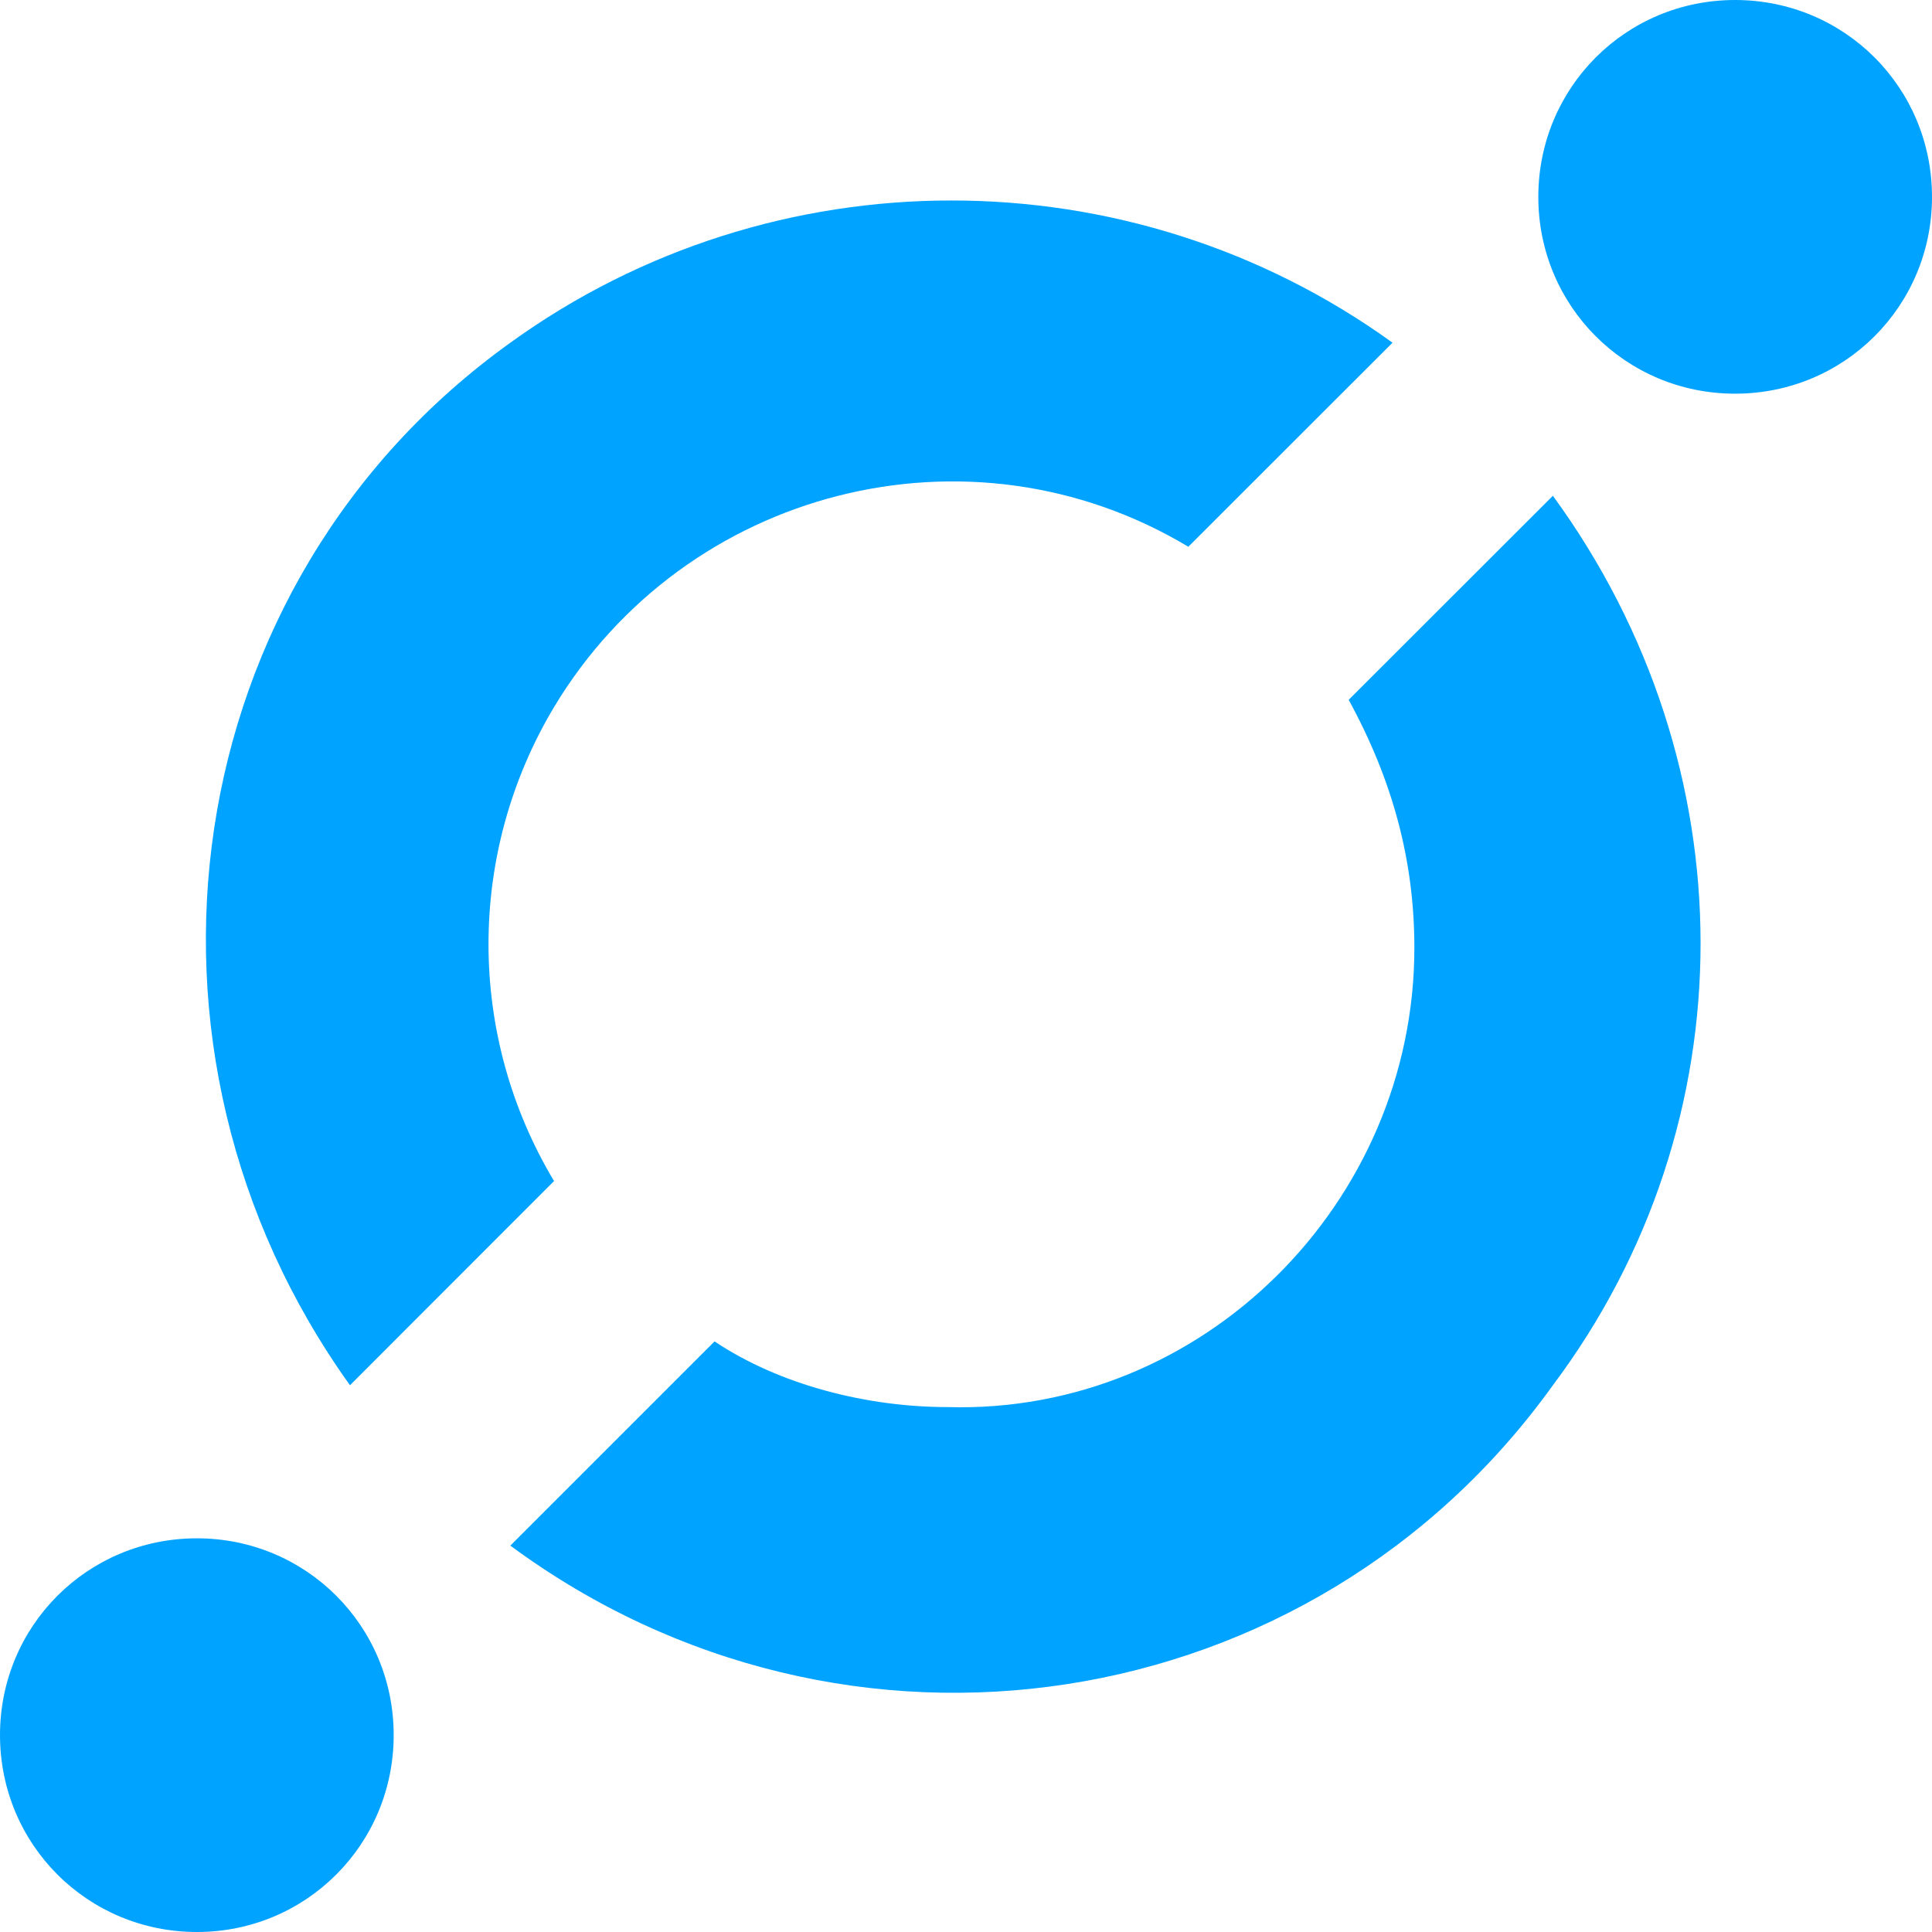 <svg width="13" height="13" viewBox="0 0 13 13" fill="none" xmlns="http://www.w3.org/2000/svg">
<path d="M9.517 6.377C9.517 8.094 8.094 9.517 6.377 9.468C5.838 9.468 5.249 9.321 4.808 9.026L3.434 10.4C5.691 12.068 8.83 11.577 10.449 9.321C11.774 7.555 11.774 5.151 10.449 3.336L9.075 4.709C9.37 5.249 9.517 5.789 9.517 6.377ZM9.37 2.306L7.996 3.679C6.525 2.796 4.611 3.287 3.728 4.758C3.14 5.74 3.14 6.966 3.728 7.947L2.355 9.321C0.736 7.064 1.177 3.925 3.434 2.306C5.2 1.03 7.604 1.03 9.37 2.306ZM13 1.325C13 2.06 12.411 2.649 11.675 2.649C10.94 2.649 10.351 2.06 10.351 1.325C10.351 0.589 10.94 0 11.675 0C12.411 0 13 0.589 13 1.325ZM2.649 11.675C2.649 12.411 2.06 13 1.325 13C0.589 13 0 12.411 0 11.675C0 10.94 0.589 10.351 1.325 10.351C2.06 10.351 2.649 10.94 2.649 11.675Z" fill="#00A3FF"/>
</svg>
